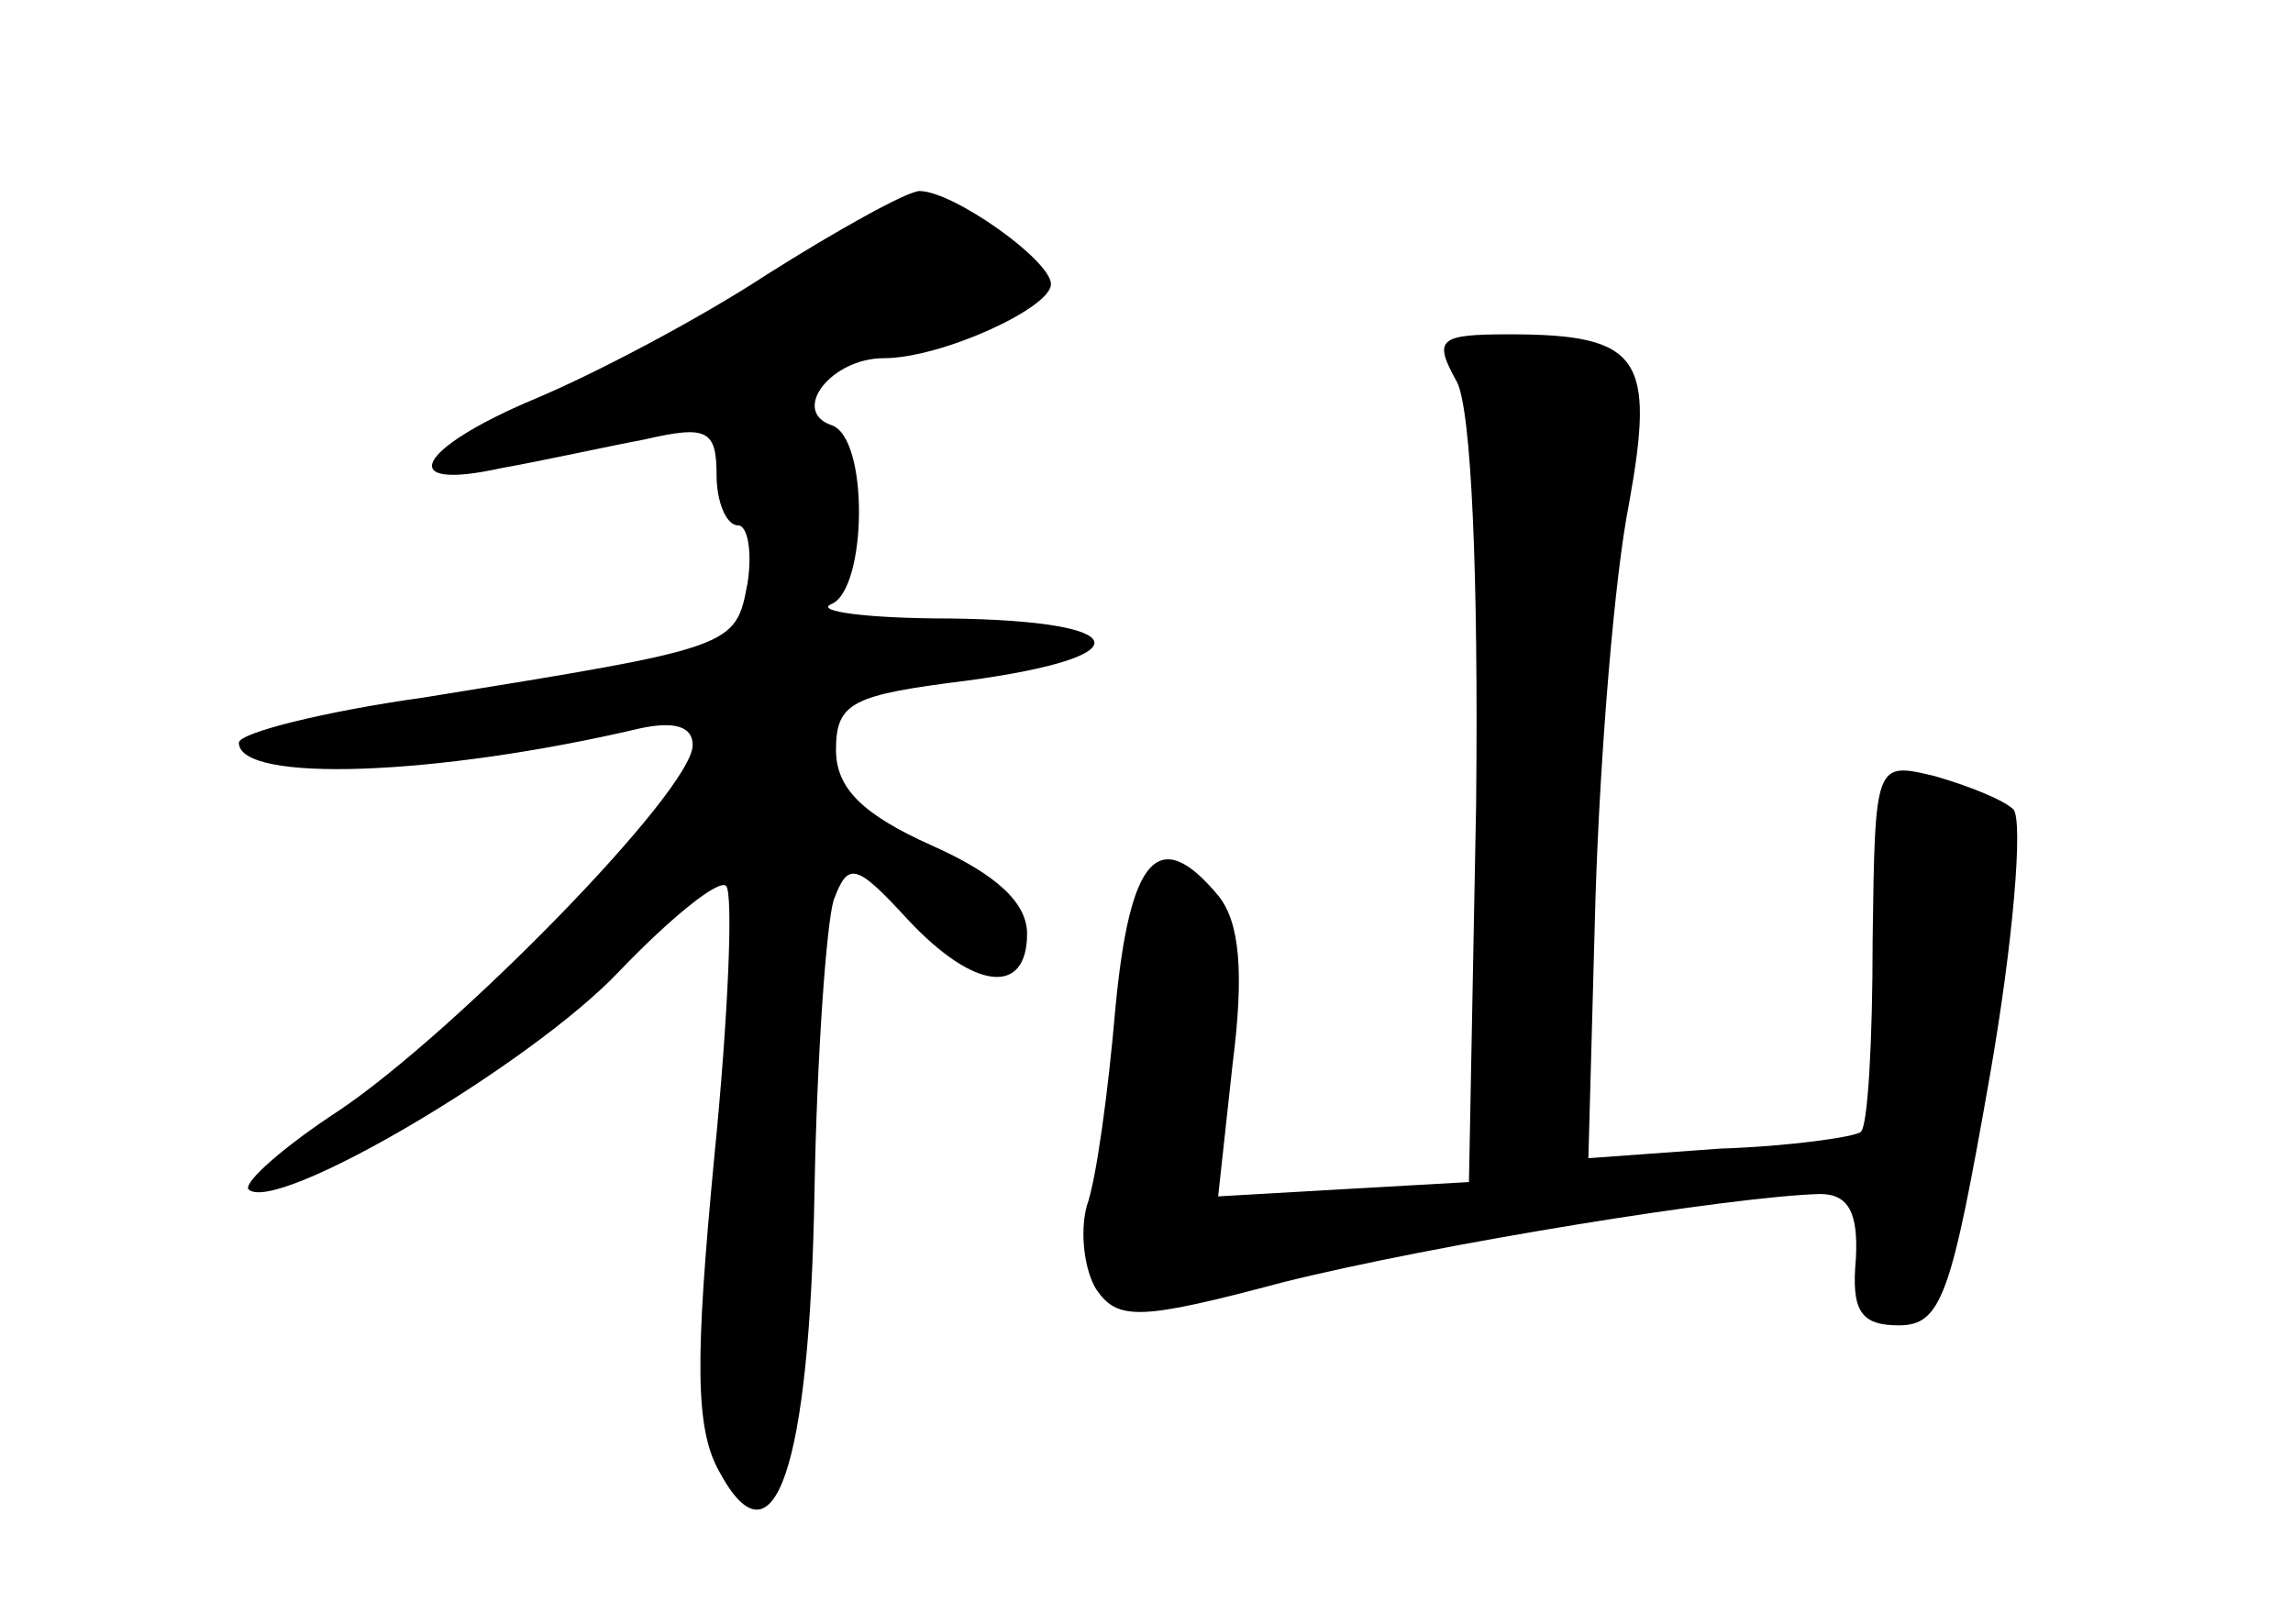 <?xml version="1.0" standalone="no"?>
<!DOCTYPE svg PUBLIC "-//W3C//DTD SVG 20010904//EN"
 "http://www.w3.org/TR/2001/REC-SVG-20010904/DTD/svg10.dtd">
<svg version="1.0" xmlns="http://www.w3.org/2000/svg"
 width="96pt" height="68pt" viewBox="0 0 96 68"
 preserveAspectRatio="xMidYMid meet">
<g transform="translate(0,68) scale(0.1,-0.1)"
fill="#000000" stroke="none">
<path d="M321 565 c-29 -19 -73 -42 -97 -52 -50 -21 -59 -39 -14 -29 17 3 44
9 60 12 26 6 30 4 30 -15 0 -11 4 -21 9 -21 4 0 6 -11 4 -24 -5 -27 -5 -27
-135 -48 -43 -6 -78 -15 -78 -19 0 -17 83 -14 168 6 14 3 22 1 22 -7 0 -19
-99 -120 -148 -153 -23 -15 -40 -30 -38 -33 11 -11 118 52 155 91 22 23 42 39
45 36 3 -3 1 -54 -5 -114 -8 -84 -8 -113 2 -131 23 -43 38 1 40 117 1 57 5
112 8 122 6 16 9 16 31 -8 28 -30 50 -32 50 -6 0 13 -13 25 -40 37 -29 13 -40
24 -40 40 0 20 7 23 55 29 74 10 70 25 -7 26 -35 0 -57 3 -50 6 15 6 16 70 0
75 -17 6 0 28 22 28 24 0 70 21 70 31 0 10 -41 39 -55 39 -5 0 -34 -16 -64
-35z"/>
<path d="M610 520 c6 -12 9 -80 8 -177 l-3 -158 -53 -3 -52 -3 6 55 c5 39 3
60 -6 71 -25 30 -37 16 -43 -47 -3 -35 -8 -72 -12 -83 -3 -11 -1 -27 4 -35 9
-13 18 -13 78 3 64 16 188 36 225 37 12 0 16 -8 15 -27 -2 -22 2 -28 18 -28
18 0 22 13 38 104 10 57 14 107 10 112 -4 4 -19 10 -33 14 -25 6 -25 6 -26
-69 0 -42 -2 -78 -5 -80 -2 -2 -29 -6 -59 -7 l-55 -4 3 110 c2 61 8 134 14
164 11 61 5 71 -50 71 -30 0 -32 -2 -22 -20z"/>
</g>
</svg>
